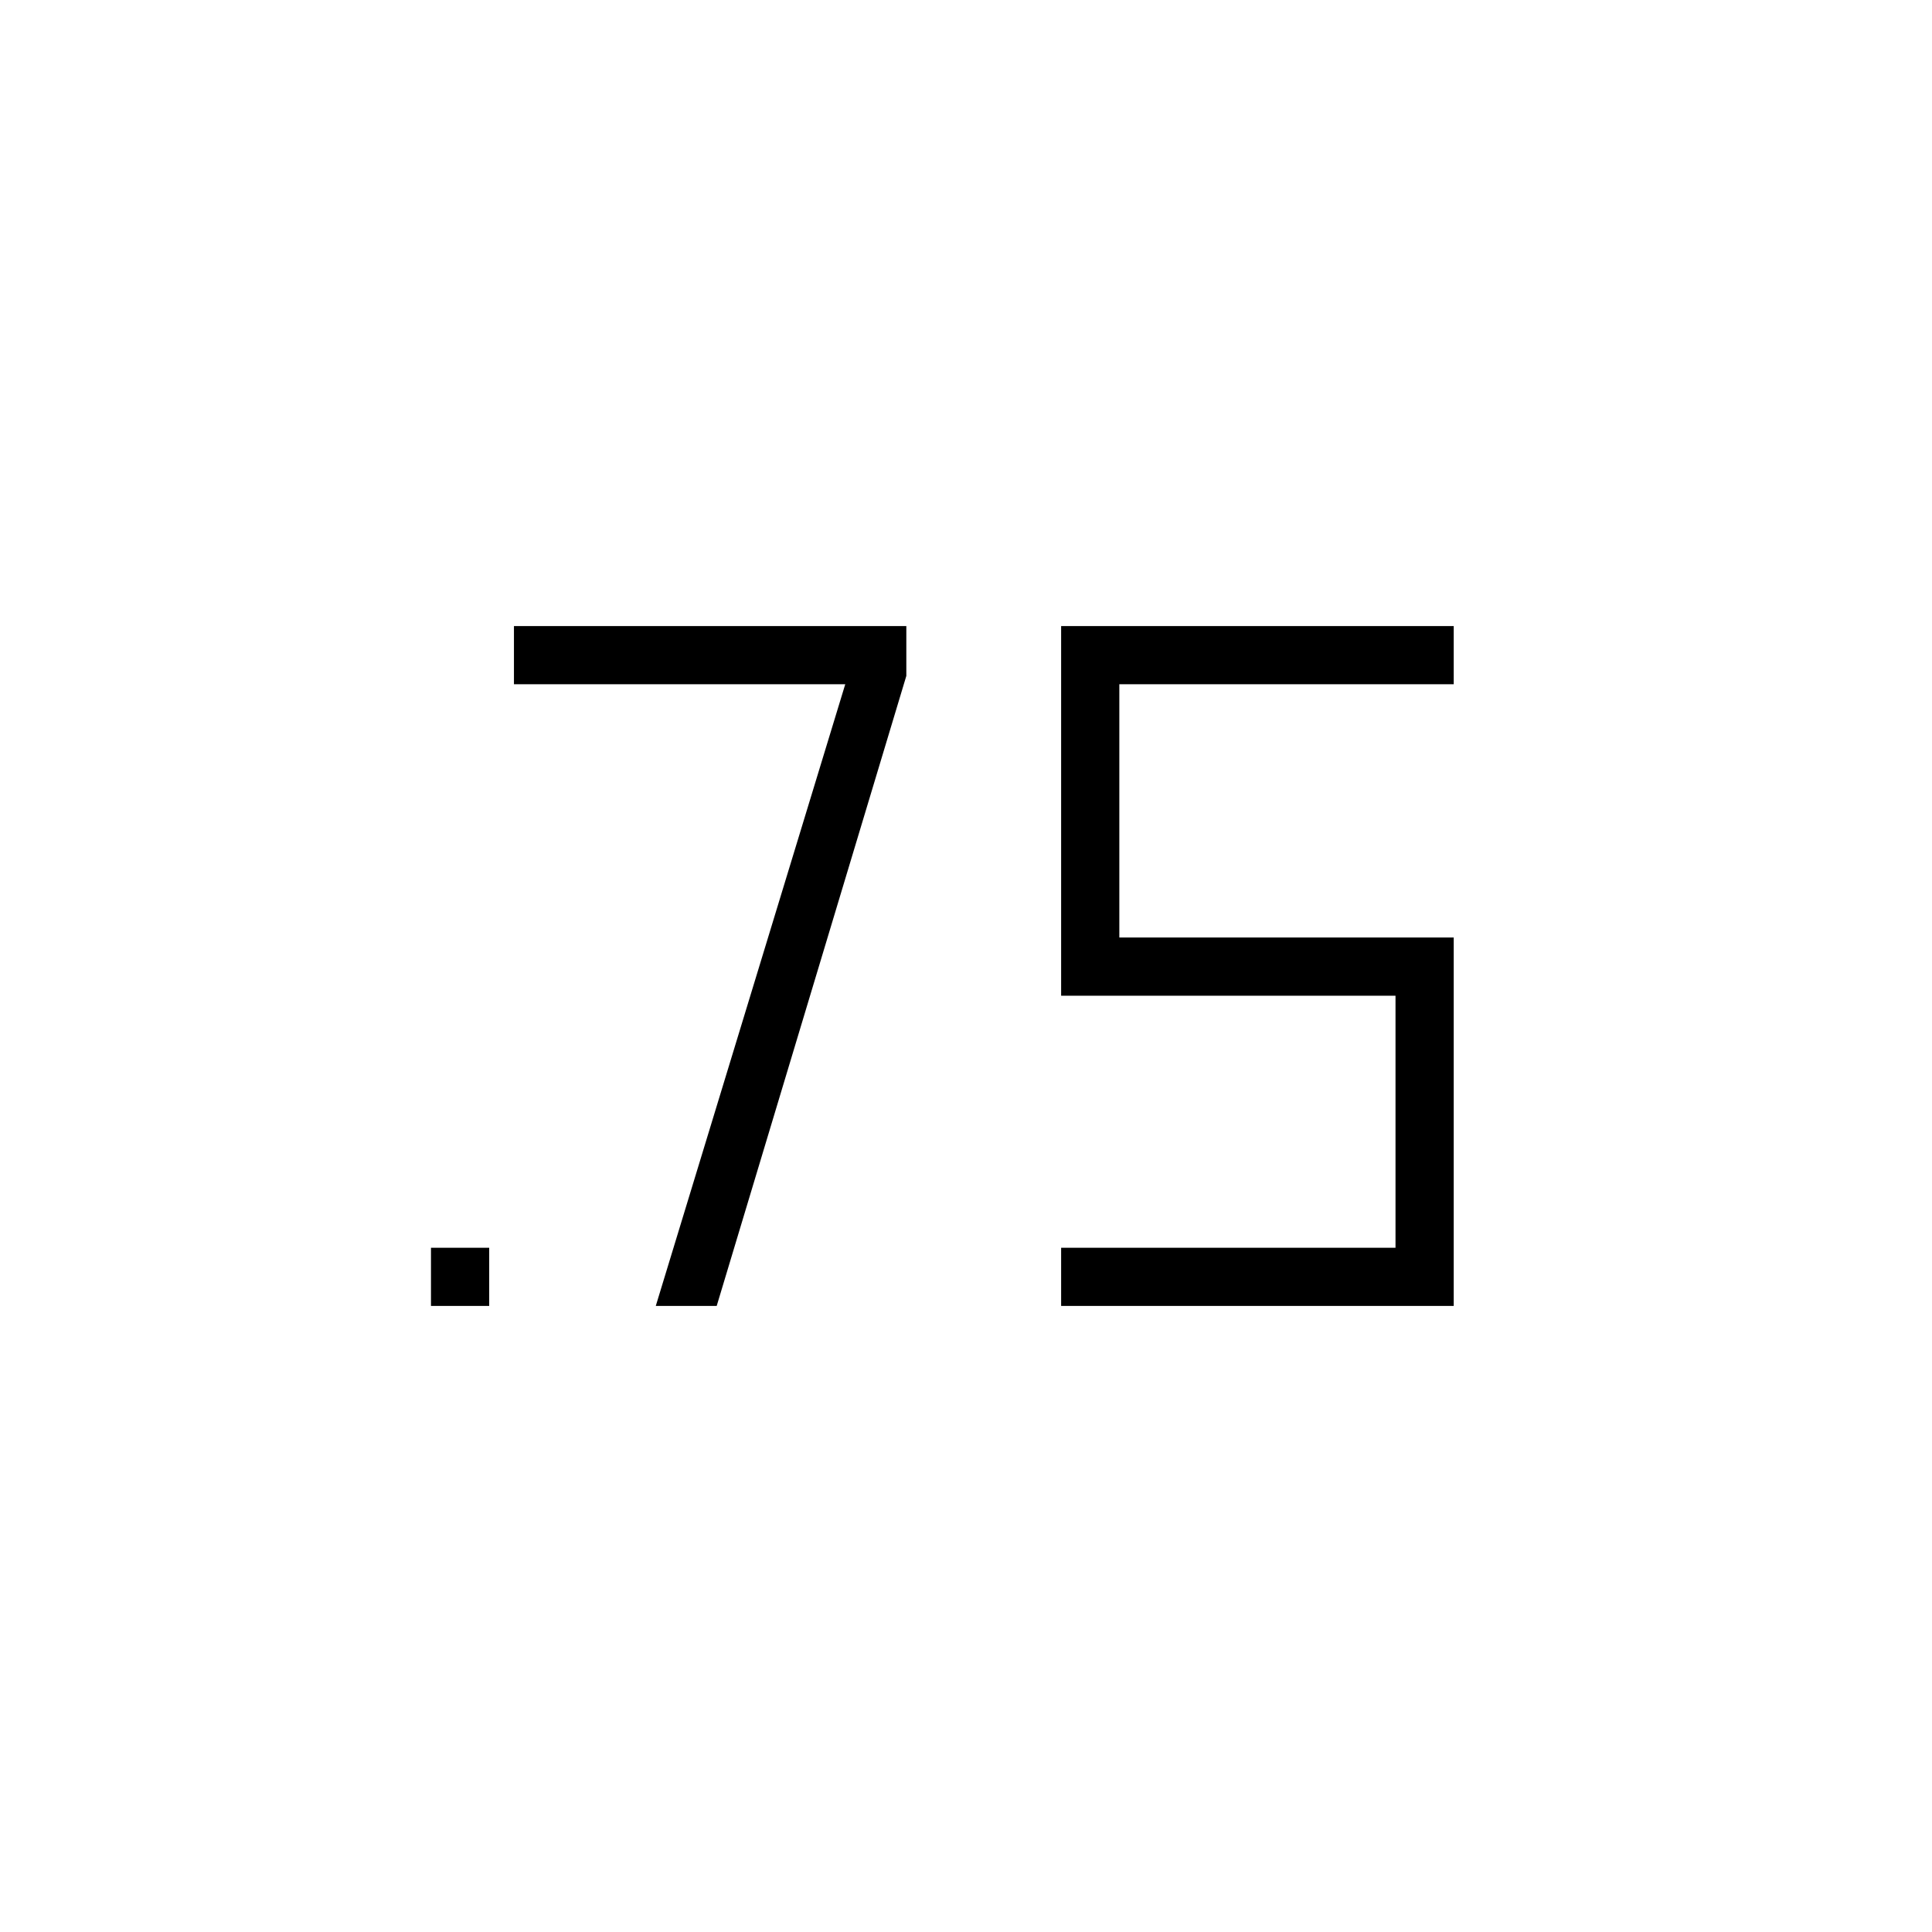 <svg xmlns="http://www.w3.org/2000/svg" height="20" viewBox="0 -960 960 960" width="20"><path d="M214.15-311.08V-340h28.93v28.92h-28.93Zm313.12 0V-340h166.15v-125.23H527.27v-183.69h195.08V-620H556.19v125.85h166.16v183.07H527.27Zm-201.42 0L420-620H255.38v-28.92h194.97v24.77l-94.23 313.07h-30.27Z"/></svg>